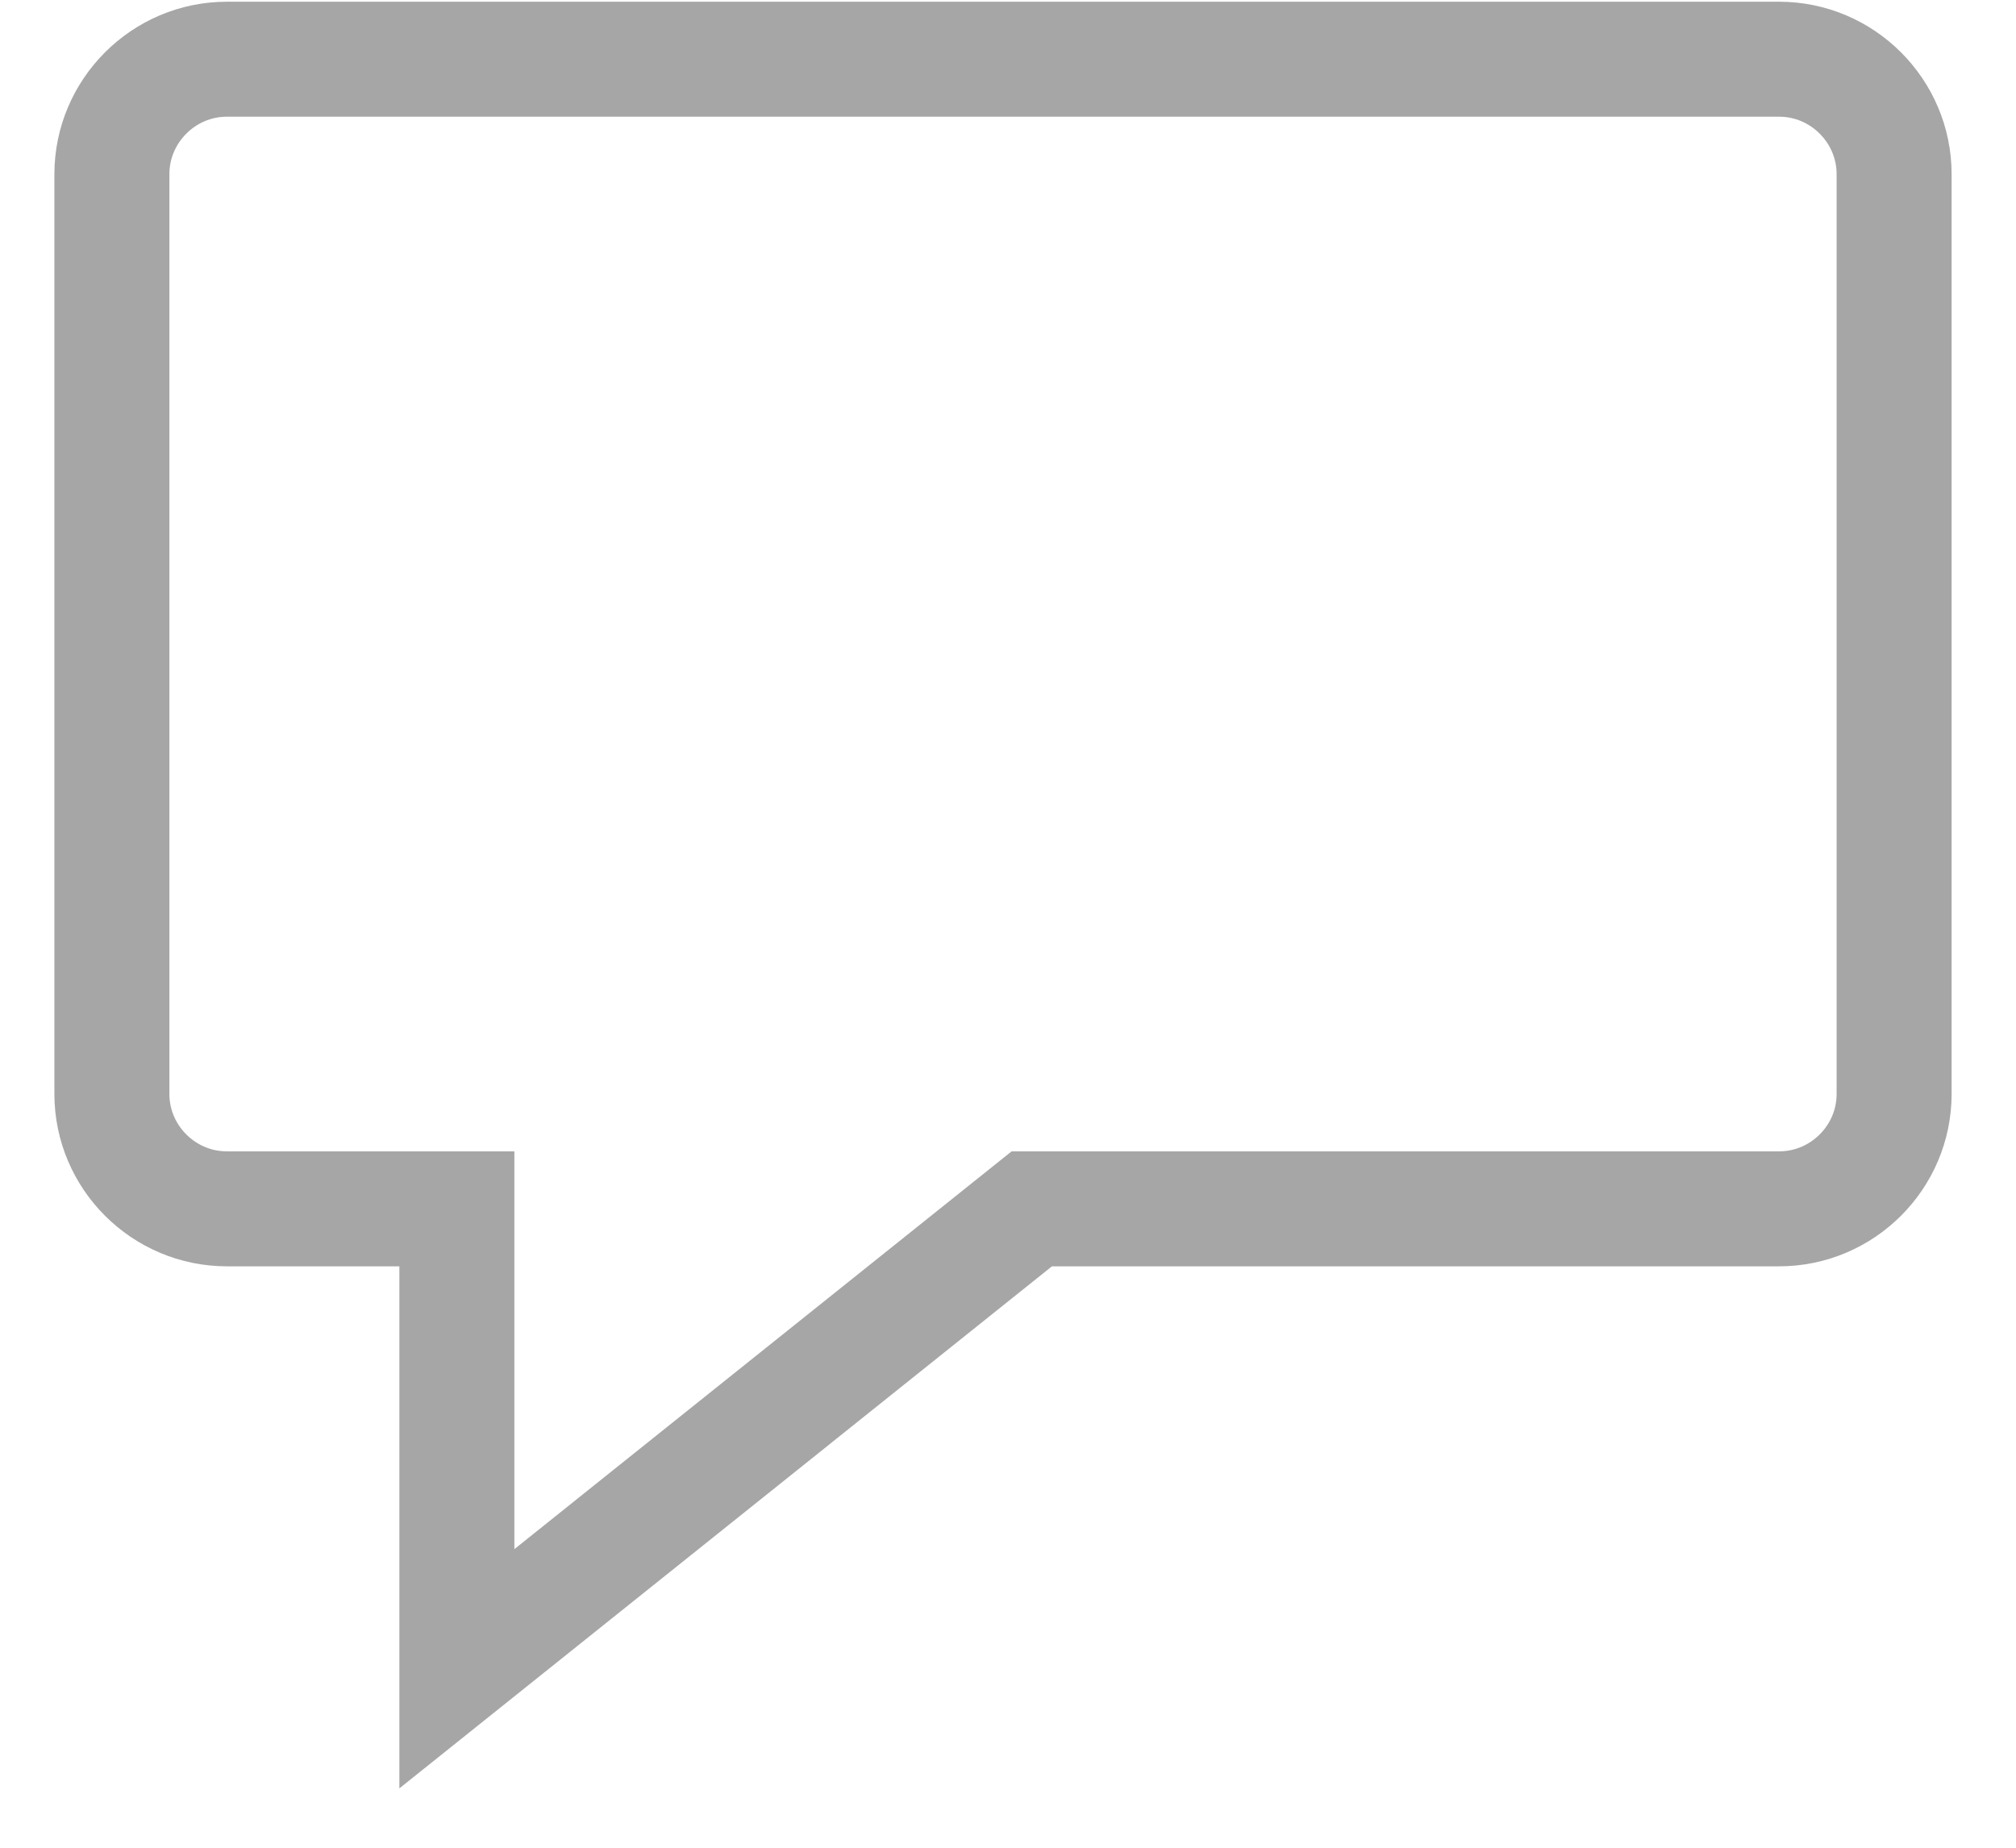 <svg width="24" height="22" viewBox="0 0 24 22" fill="none" xmlns="http://www.w3.org/2000/svg">
<path fill-rule="evenodd" clip-rule="evenodd" d="M21.18 14.393C21.933 14.393 22.549 13.778 22.549 13.025V2.074C22.549 1.321 21.933 0.705 21.18 0.705H2.701C1.948 0.705 1.332 1.321 1.332 2.074V13.025C1.332 13.778 1.948 14.393 2.701 14.393H5.439V19.869L12.283 14.393H21.18Z" stroke="#A6A6A6" stroke-width="1.369"/>
</svg>
